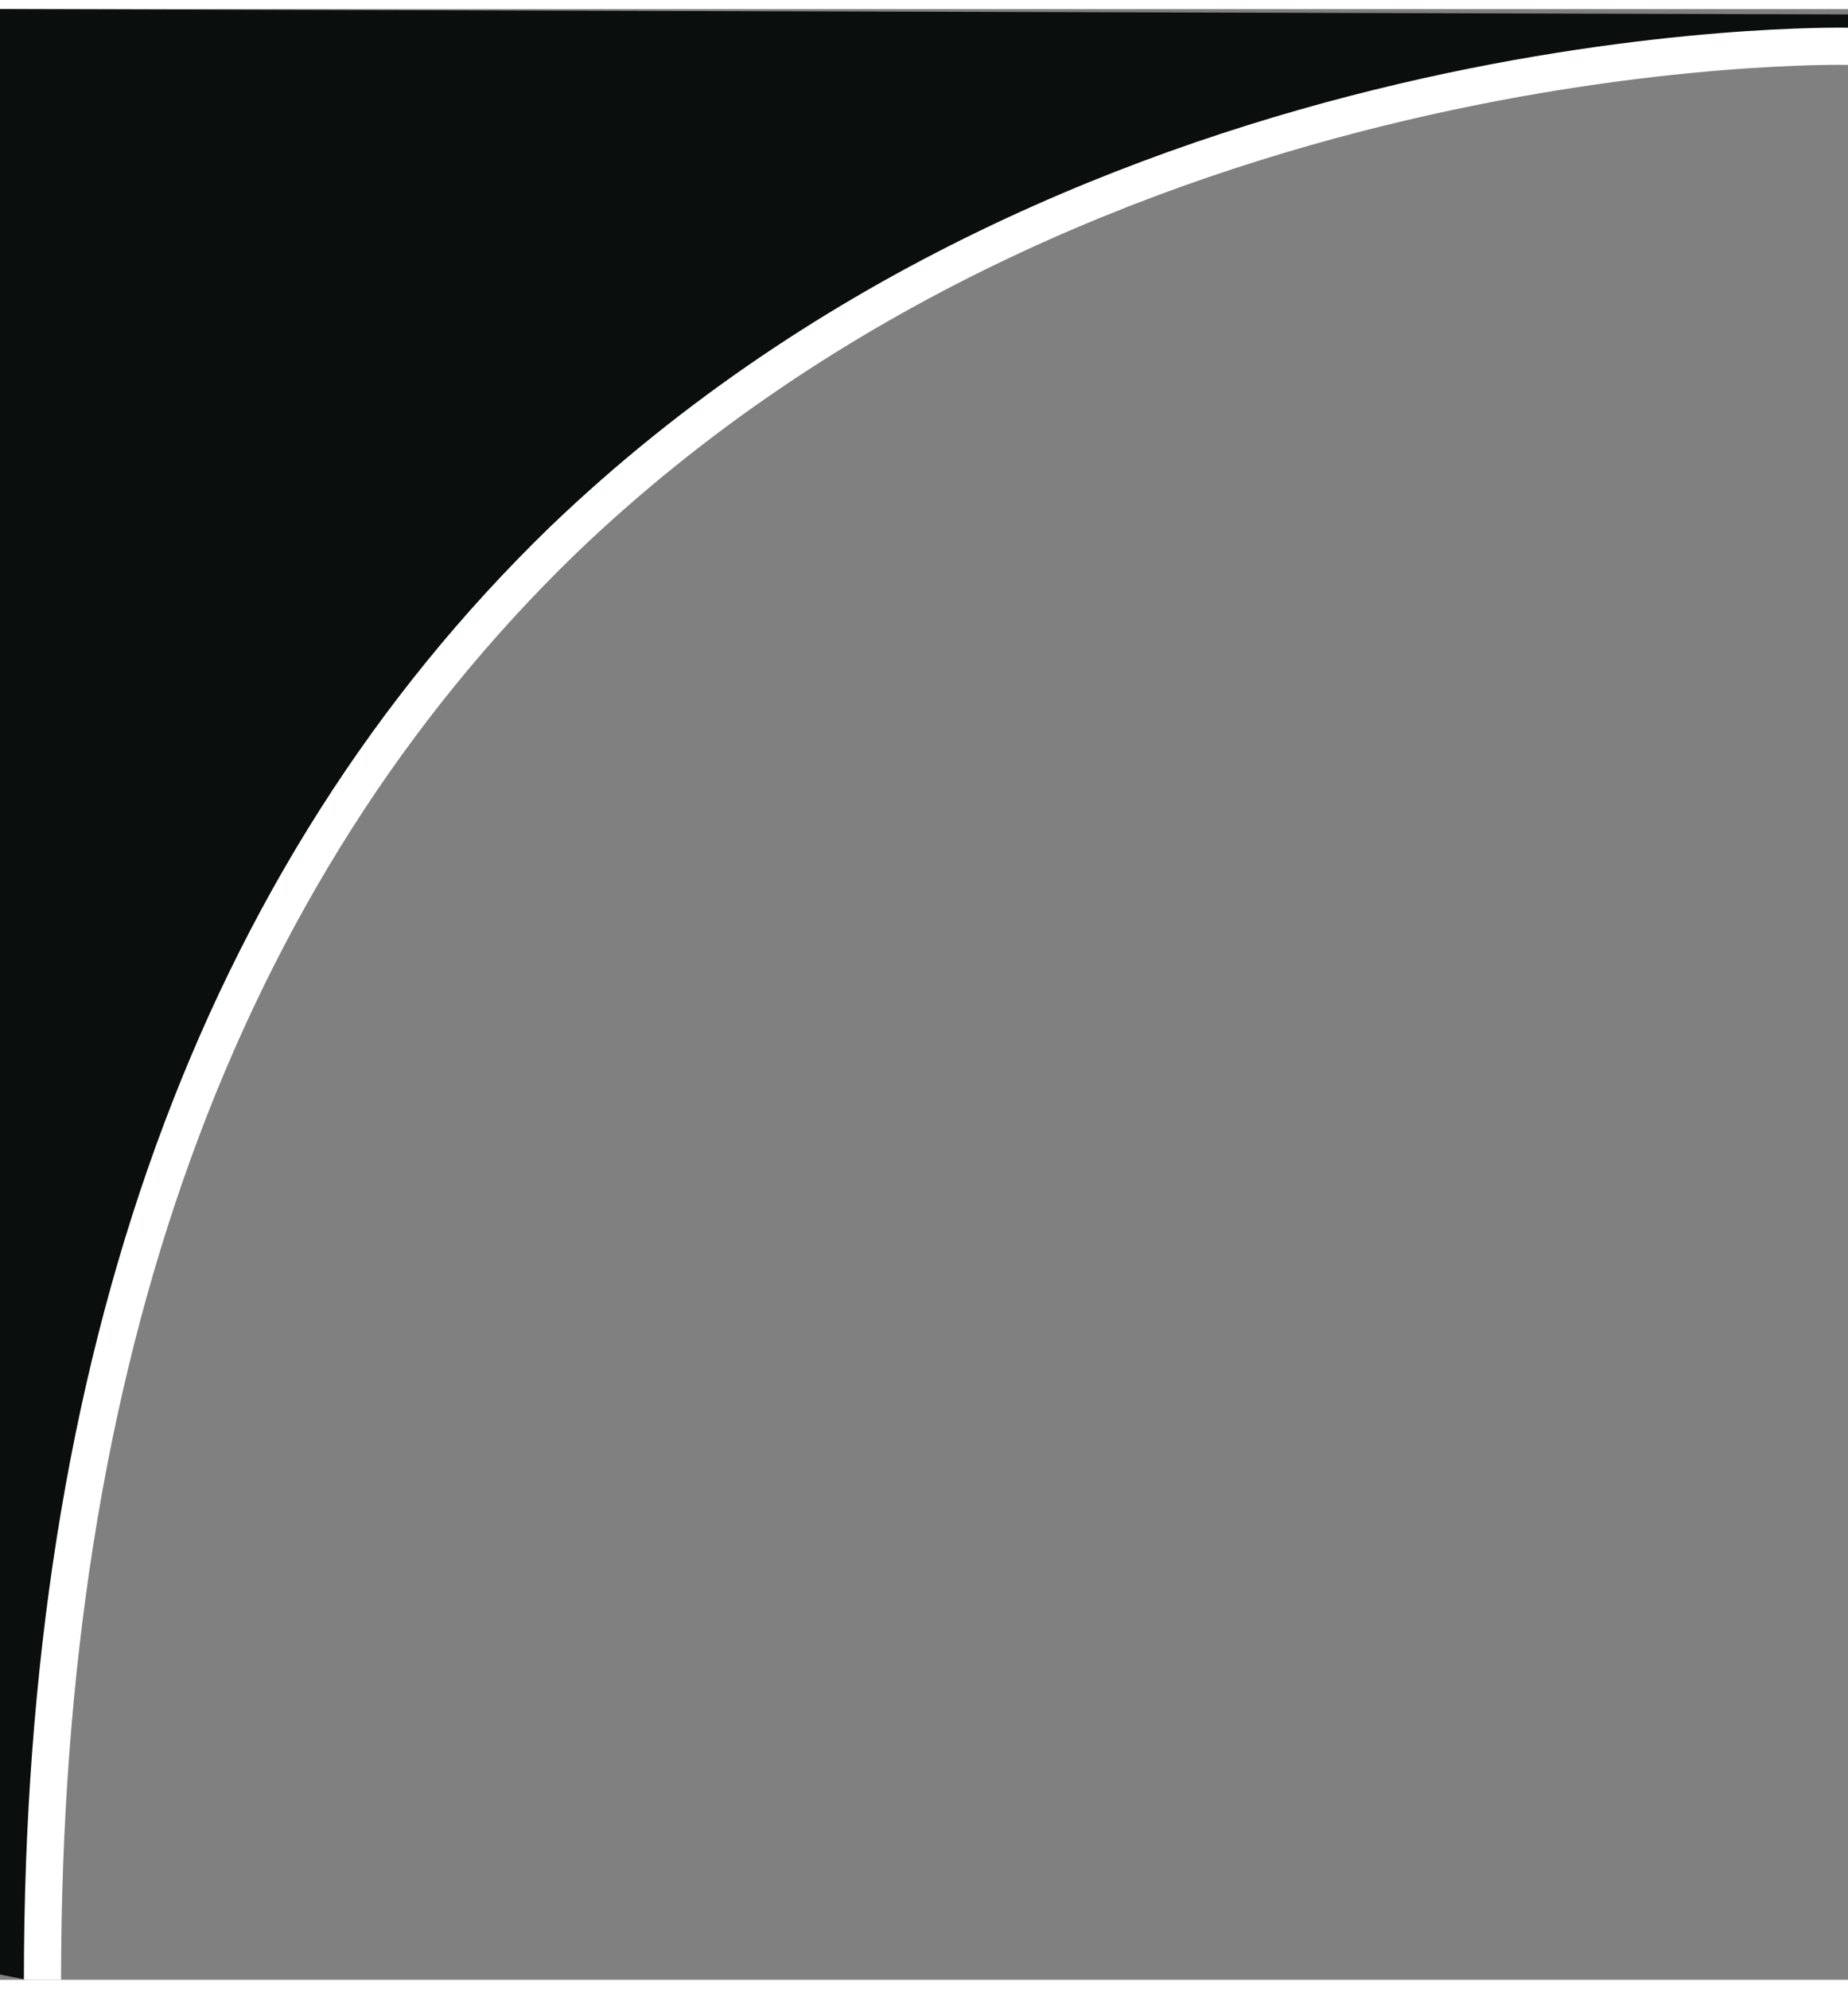 <?xml version="1.0" encoding="UTF-8"?>
<!DOCTYPE svg PUBLIC "-//W3C//DTD SVG 1.1//EN" "http://www.w3.org/Graphics/SVG/1.1/DTD/svg11.dtd">
<!-- Creator: CorelDRAW 2020 (64-Bit) -->
<svg xmlns="http://www.w3.org/2000/svg" xml:space="preserve" width="79px" height="85px" version="1.1" style="shape-rendering:geometricPrecision; text-rendering:geometricPrecision; image-rendering:optimizeQuality; fill-rule:evenodd; clip-rule:evenodd"
viewBox="0 0 3.48 3.71"
 xmlns:xlink="http://www.w3.org/1999/xlink"
 xmlns:xodm="http://www.corel.com/coreldraw/odm/2003">
 <rect x="0" y="0" width="3.48" height="3.71" fill="#808080" stroke="none"/>
 <defs>
  <style type="text/css">
   <![CDATA[
    .str0 {stroke:white;stroke-width:0.07;stroke-miterlimit:22.926}
    .fil1 {fill:none;fill-rule:nonzero}
    .fil0 {fill:#0A0E0C}
   ]]>
  </style>
 </defs>
 <g id="Layer_x0020_1">
  <path class="fil0" d="M0 3.7l0.05 0.01c0.01,-0.12 0.01,-0.24 0.02,-0.34 0.02,-0.35 0.08,-0.67 0.17,-0.97 0.16,-0.56 0.44,-1.03 0.82,-1.4 0.03,-0.03 0.06,-0.06 0.09,-0.09 0.6,-0.55 1.4,-0.85 2.33,-0.84l0 -0.06 -3.48 -0.01 0 3.7z"/>
  <path class="fil1 str0" d="M0.08 3.71c0,-1.17 0.33,-2.08 0.98,-2.71 1,-0.96 2.41,-0.93 2.42,-0.93"/>
 </g>
</svg>
